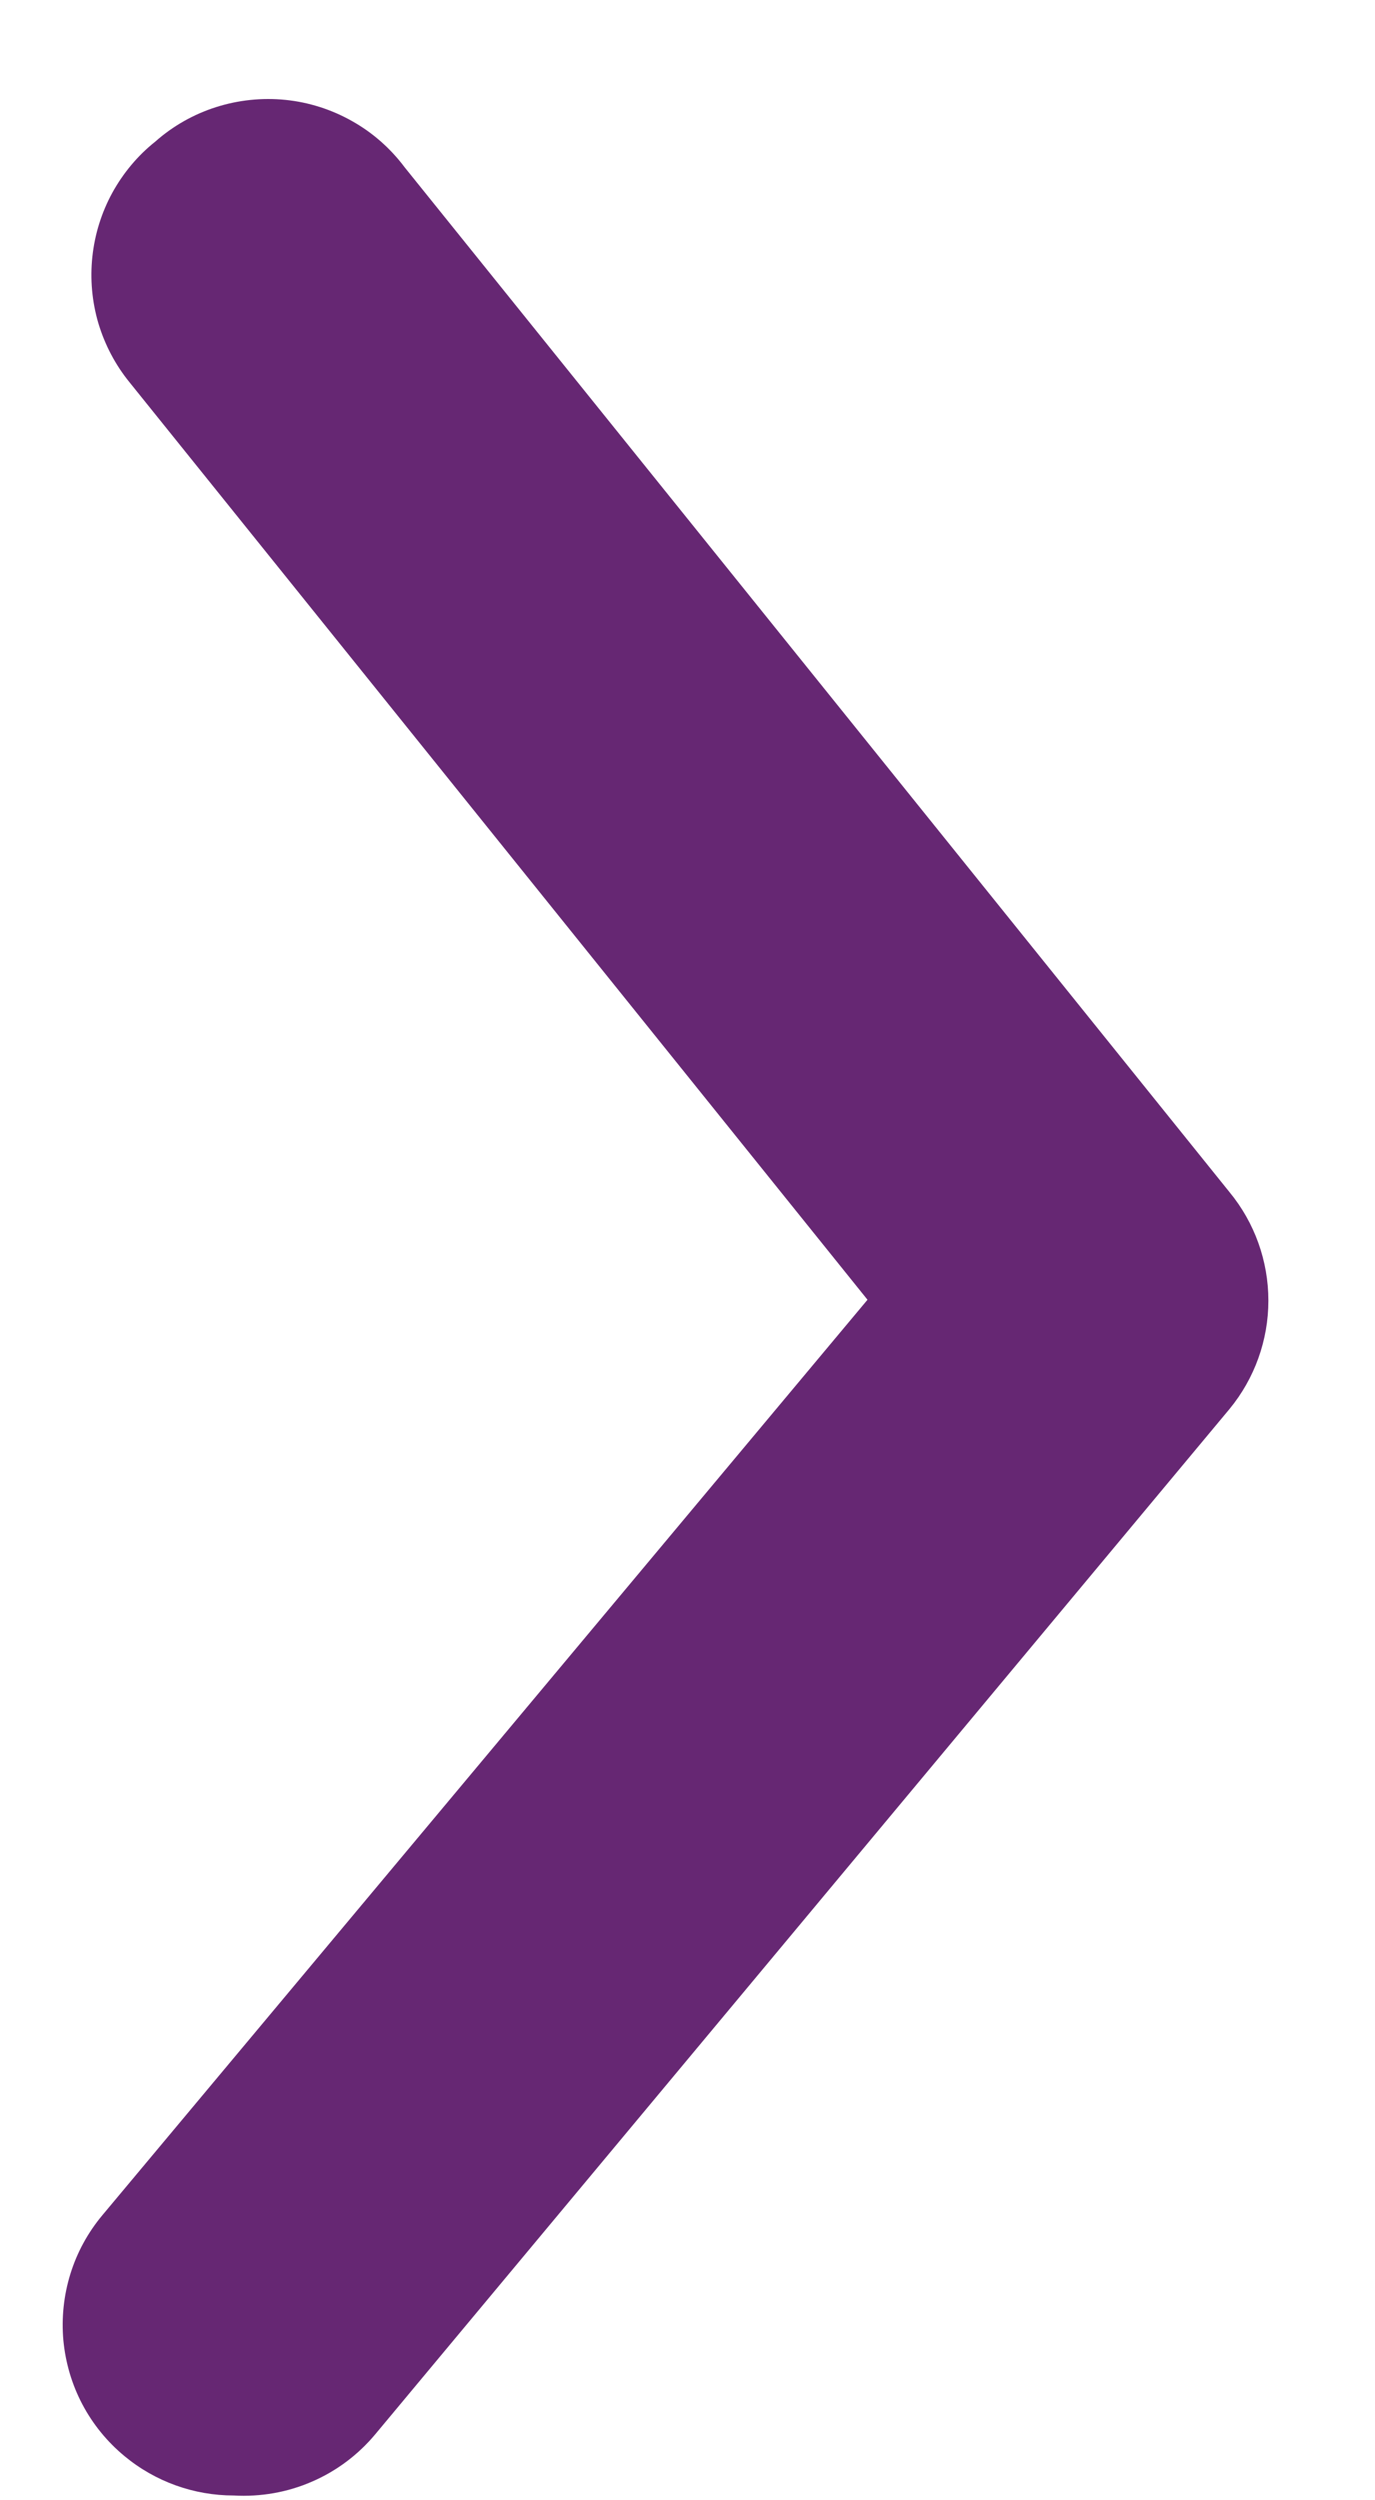 <svg width="11" height="20" viewBox="0 0 11 20" fill="none" xmlns="http://www.w3.org/2000/svg">
<path d="M1.87 19.962C1.551 19.962 1.242 19.851 0.996 19.647C0.857 19.532 0.743 19.392 0.659 19.233C0.575 19.074 0.524 18.9 0.507 18.721C0.491 18.542 0.51 18.361 0.563 18.19C0.616 18.018 0.703 17.859 0.818 17.721L6.94 10.397L1.037 3.059C0.923 2.919 0.839 2.759 0.787 2.586C0.736 2.413 0.72 2.232 0.739 2.053C0.758 1.874 0.812 1.701 0.898 1.543C0.985 1.385 1.101 1.245 1.242 1.133C1.383 1.008 1.549 0.914 1.728 0.857C1.907 0.8 2.097 0.78 2.284 0.799C2.471 0.818 2.653 0.876 2.817 0.969C2.981 1.061 3.124 1.187 3.237 1.338L9.836 9.536C10.037 9.78 10.147 10.087 10.147 10.404C10.147 10.72 10.037 11.027 9.836 11.271L3.004 19.47C2.867 19.635 2.693 19.766 2.496 19.851C2.299 19.937 2.085 19.974 1.87 19.962Z" fill="#662773"/>
</svg>
